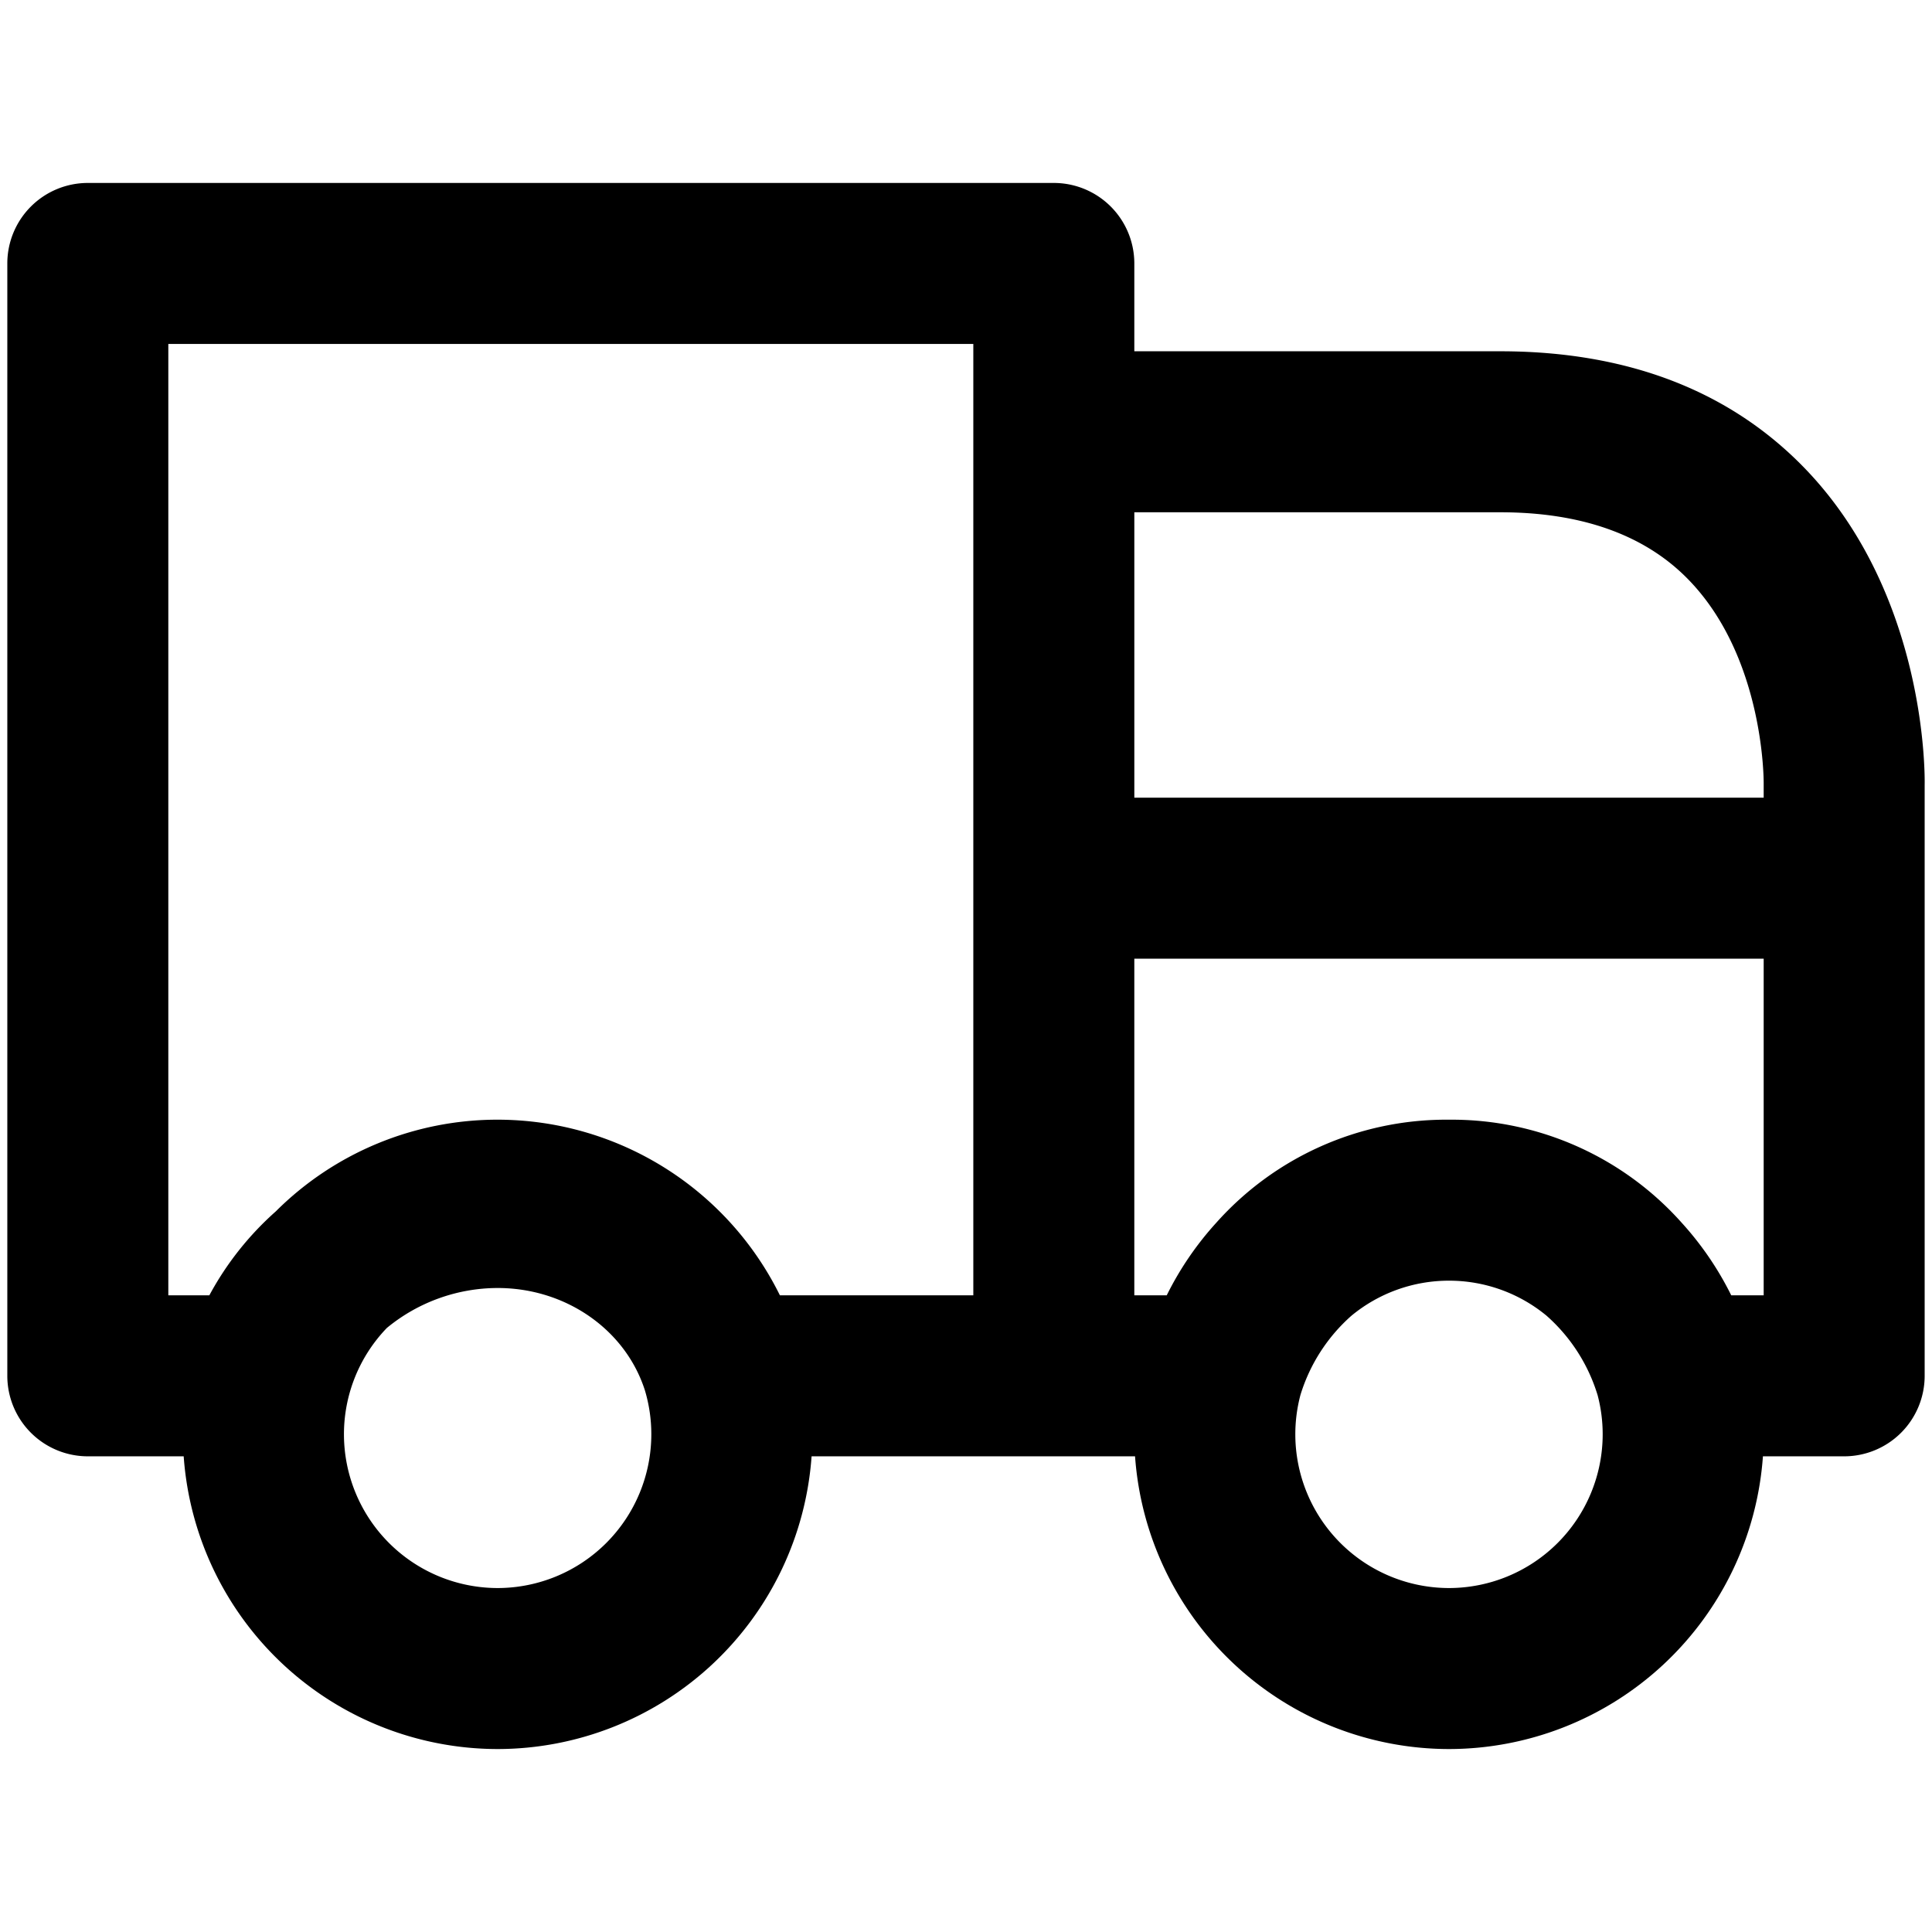 <svg xmlns="http://www.w3.org/2000/svg" viewBox="0 0 264 264">
    <path d="M155.1 199h-44.2A43.056 43.056 0 0 1 68 239a43.055 43.055 0 0 1-42.9-40H12a11 11 0 0 1-11-11V36a11 11 0 0 1 11-11h132a11 11 0 0 1 11 11v12h50c17.221 0 31.142 5.3 41.374 15.745 16.969 17.326 16.646 42.423 16.623 43.484V188a11 11 0 0 1-11 11h-11.1a43.056 43.056 0 0 1-42.9 40 43.056 43.056 0 0 1-42.897-40Zm21.9-3a21.024 21.024 0 0 0 21 21 21.024 21.024 0 0 0 21-21 20.96 20.96 0 0 0-.69-5.347 23.7 23.7 0 0 0-6.993-10.878A20.9 20.9 0 0 0 198 175a20.9 20.9 0 0 0-13.334 4.789 23.694 23.694 0 0 0-6.965 10.825A20.961 20.961 0 0 0 177 196Zm-130 0a21.024 21.024 0 0 0 21 21 21.024 21.024 0 0 0 21-21 20.933 20.933 0 0 0-.872-6c-2.647-8.289-10.793-14-20.127-14a23.866 23.866 0 0 0-15.138 5.459A20.926 20.926 0 0 0 47 196Zm194-19v-46h-86v46h4.43a43.169 43.169 0 0 1 6.754-9.9A42.1 42.1 0 0 1 197.7 153h.591a42.1 42.1 0 0 1 31.521 14.1 43.169 43.169 0 0 1 6.754 9.9Zm-108 0V47H23v130h5.606a41.835 41.835 0 0 1 9.073-11.462A42.866 42.866 0 0 1 68 153a43.049 43.049 0 0 1 38.57 24Zm108-68v-2c0-.345.059-17.351-10.445-27.965-5.932-6-14.53-9.034-25.554-9.034h-50v39Z"/>
</svg>
